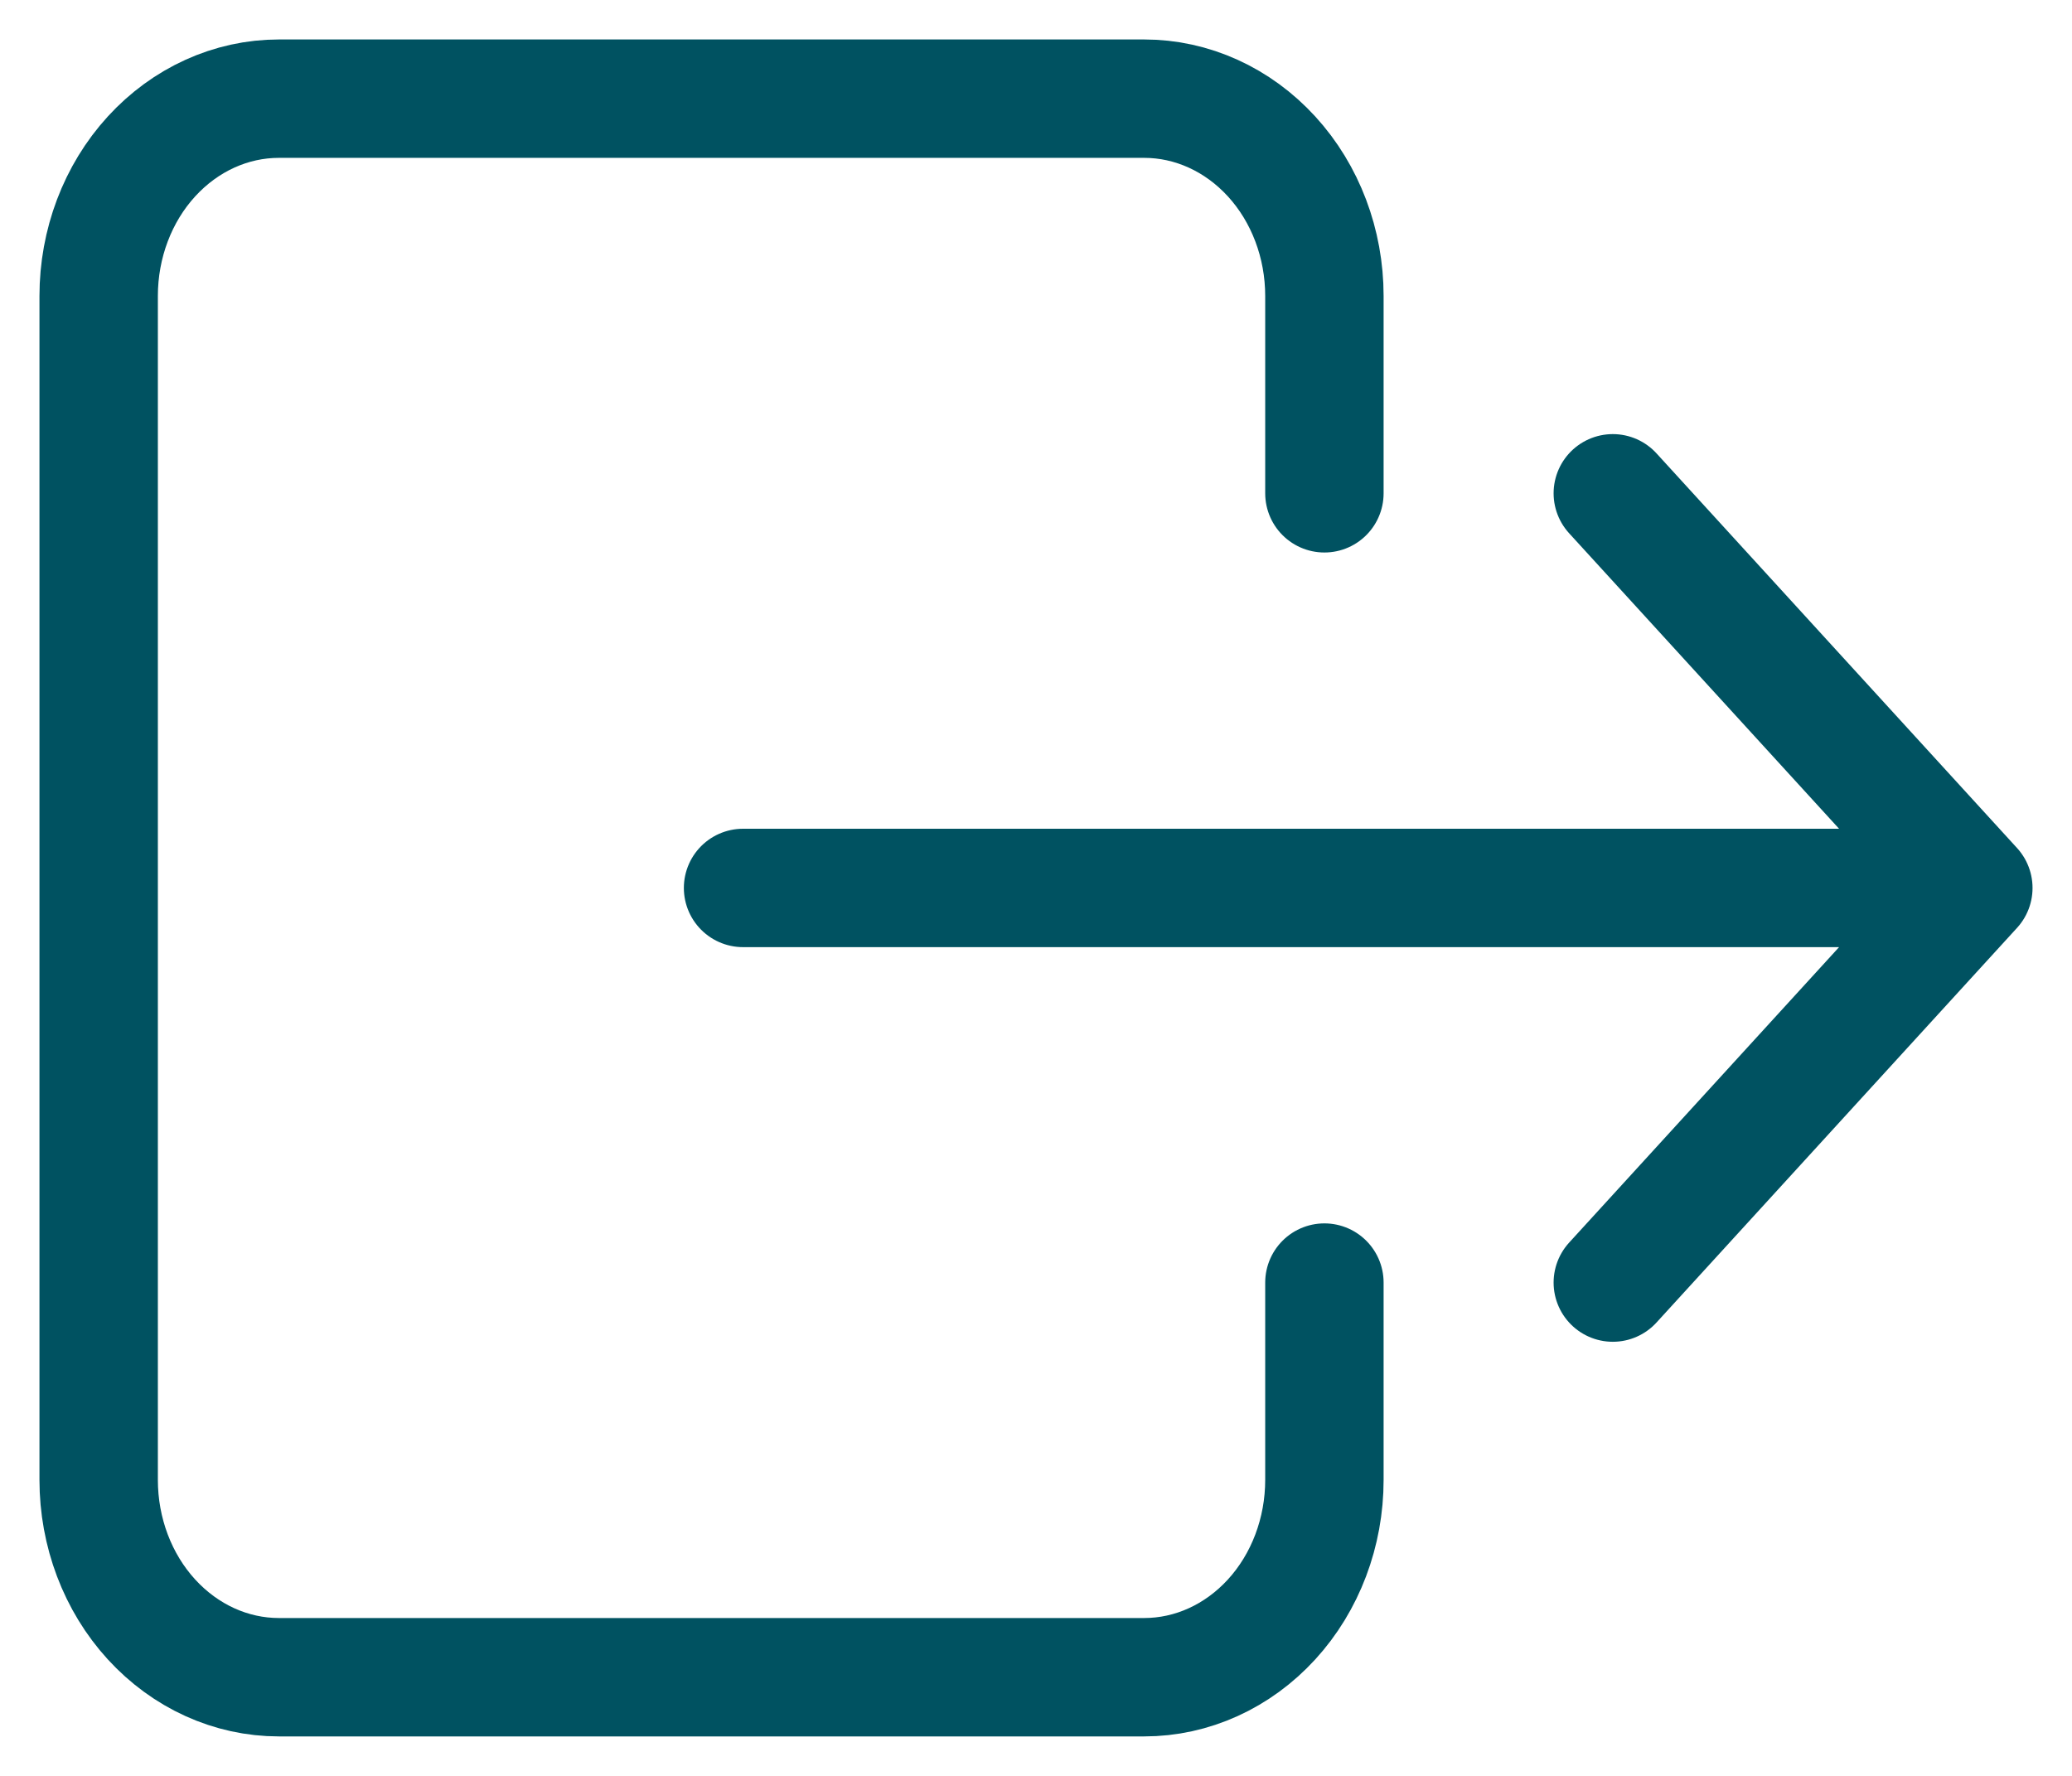 <svg width="21" height="18" viewBox="0 0 21 18" fill="none" xmlns="http://www.w3.org/2000/svg">
<path d="M13.423 5V3C13.423 2.47 13.231 1.961 12.888 1.586C12.545 1.211 12.081 1 11.596 1H2.827C2.342 1 1.878 1.211 1.535 1.586C1.192 1.961 1 2.47 1 3V15C1 15.53 1.192 16.039 1.535 16.414C1.878 16.789 2.342 17 2.827 17H11.596C12.081 17 12.545 16.789 12.888 16.414C13.231 16.039 13.423 15.53 13.423 15V13M16.346 5L20 9M20 9L16.346 13M20 9H7.531" stroke="#005261" stroke-width="1.2" stroke-linecap="round" stroke-linejoin="round"/>
</svg>
